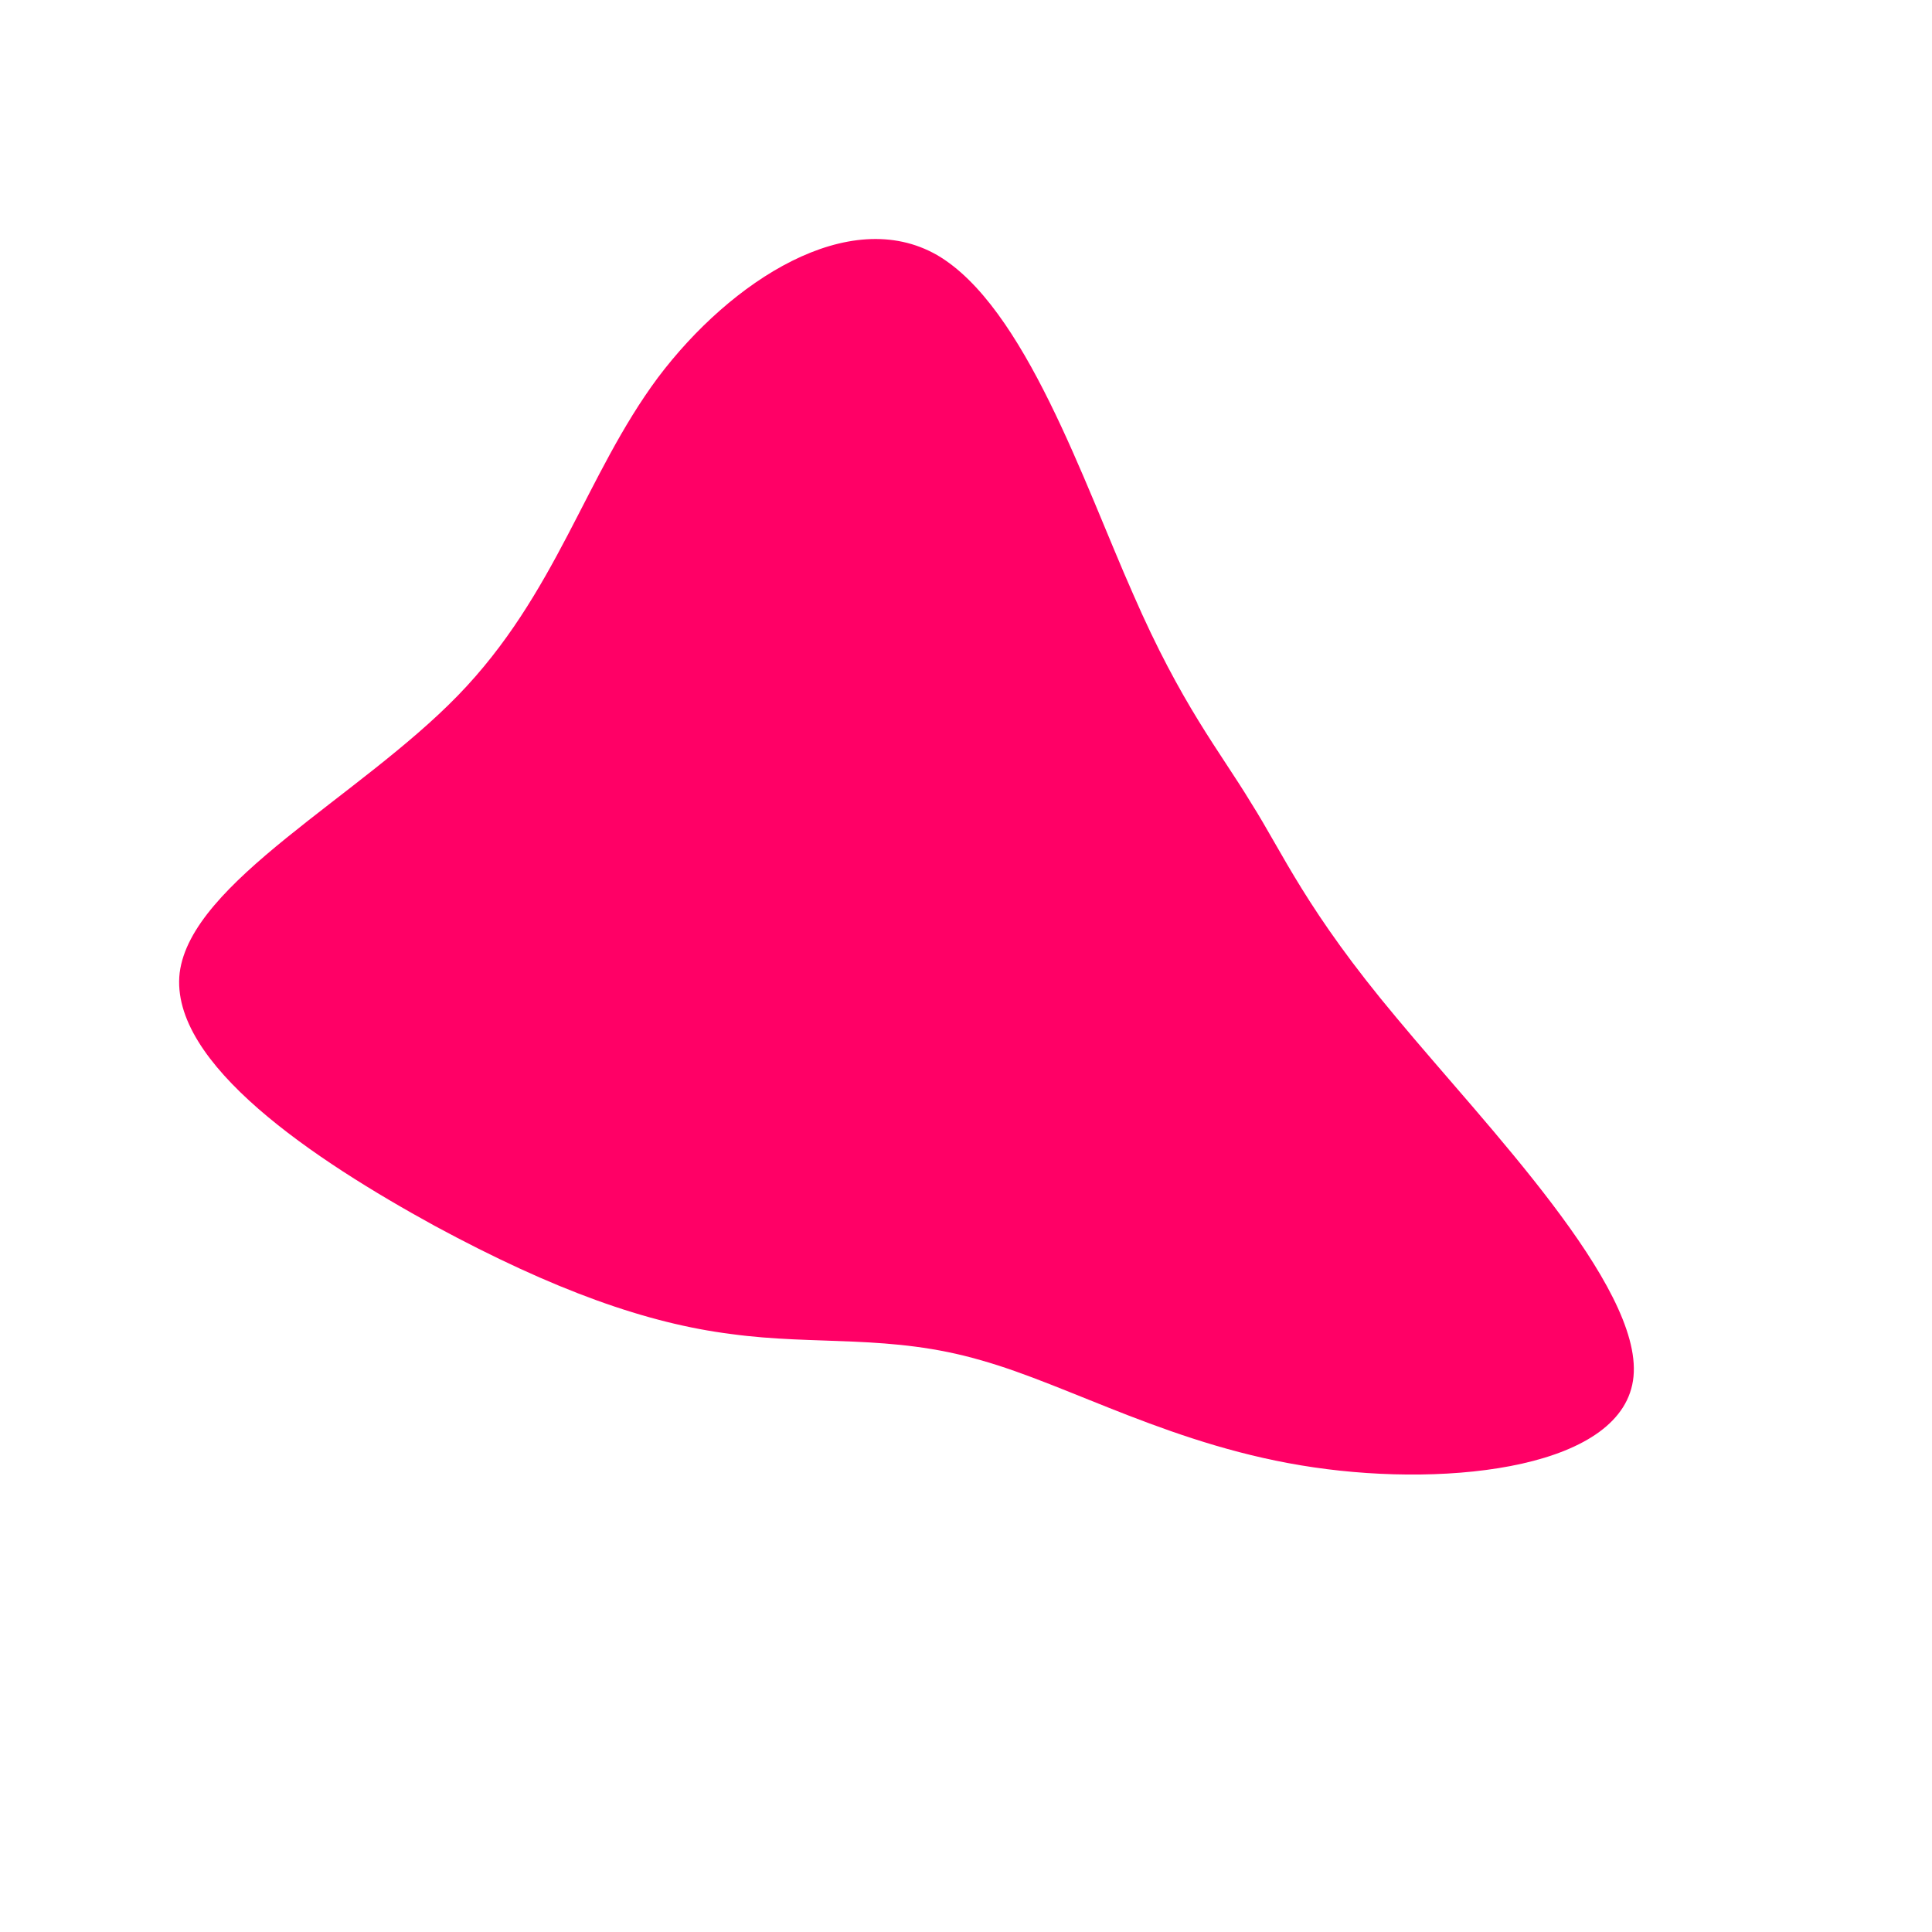 <?xml version="1.0" standalone="no"?>
<svg viewBox="0 0 200 200" xmlns="http://www.w3.org/2000/svg">
  <path fill="#FF0066" d="M17.3,-38.5C22.3,-27,26.3,-22.2,29.5,-16.9C32.8,-11.7,35.2,-5.8,44.6,5.4C53.9,16.6,70,33.1,69.1,42.5C68.2,51.9,50.3,54,36,51.9C21.6,49.8,10.8,43.4,1.5,40.8C-7.8,38.1,-15.5,39.3,-24.3,38.1C-33,37,-42.6,33.6,-55,26.9C-67.4,20.1,-82.5,10.1,-81.4,0.7C-80.2,-8.7,-62.8,-17.5,-52.6,-28C-42.4,-38.5,-39.4,-50.8,-31.9,-60.9C-24.3,-71,-12.1,-78.8,-3,-73.6C6.1,-68.3,12.2,-50,17.3,-38.5Z" transform="translate(100 100)" />
</svg>
